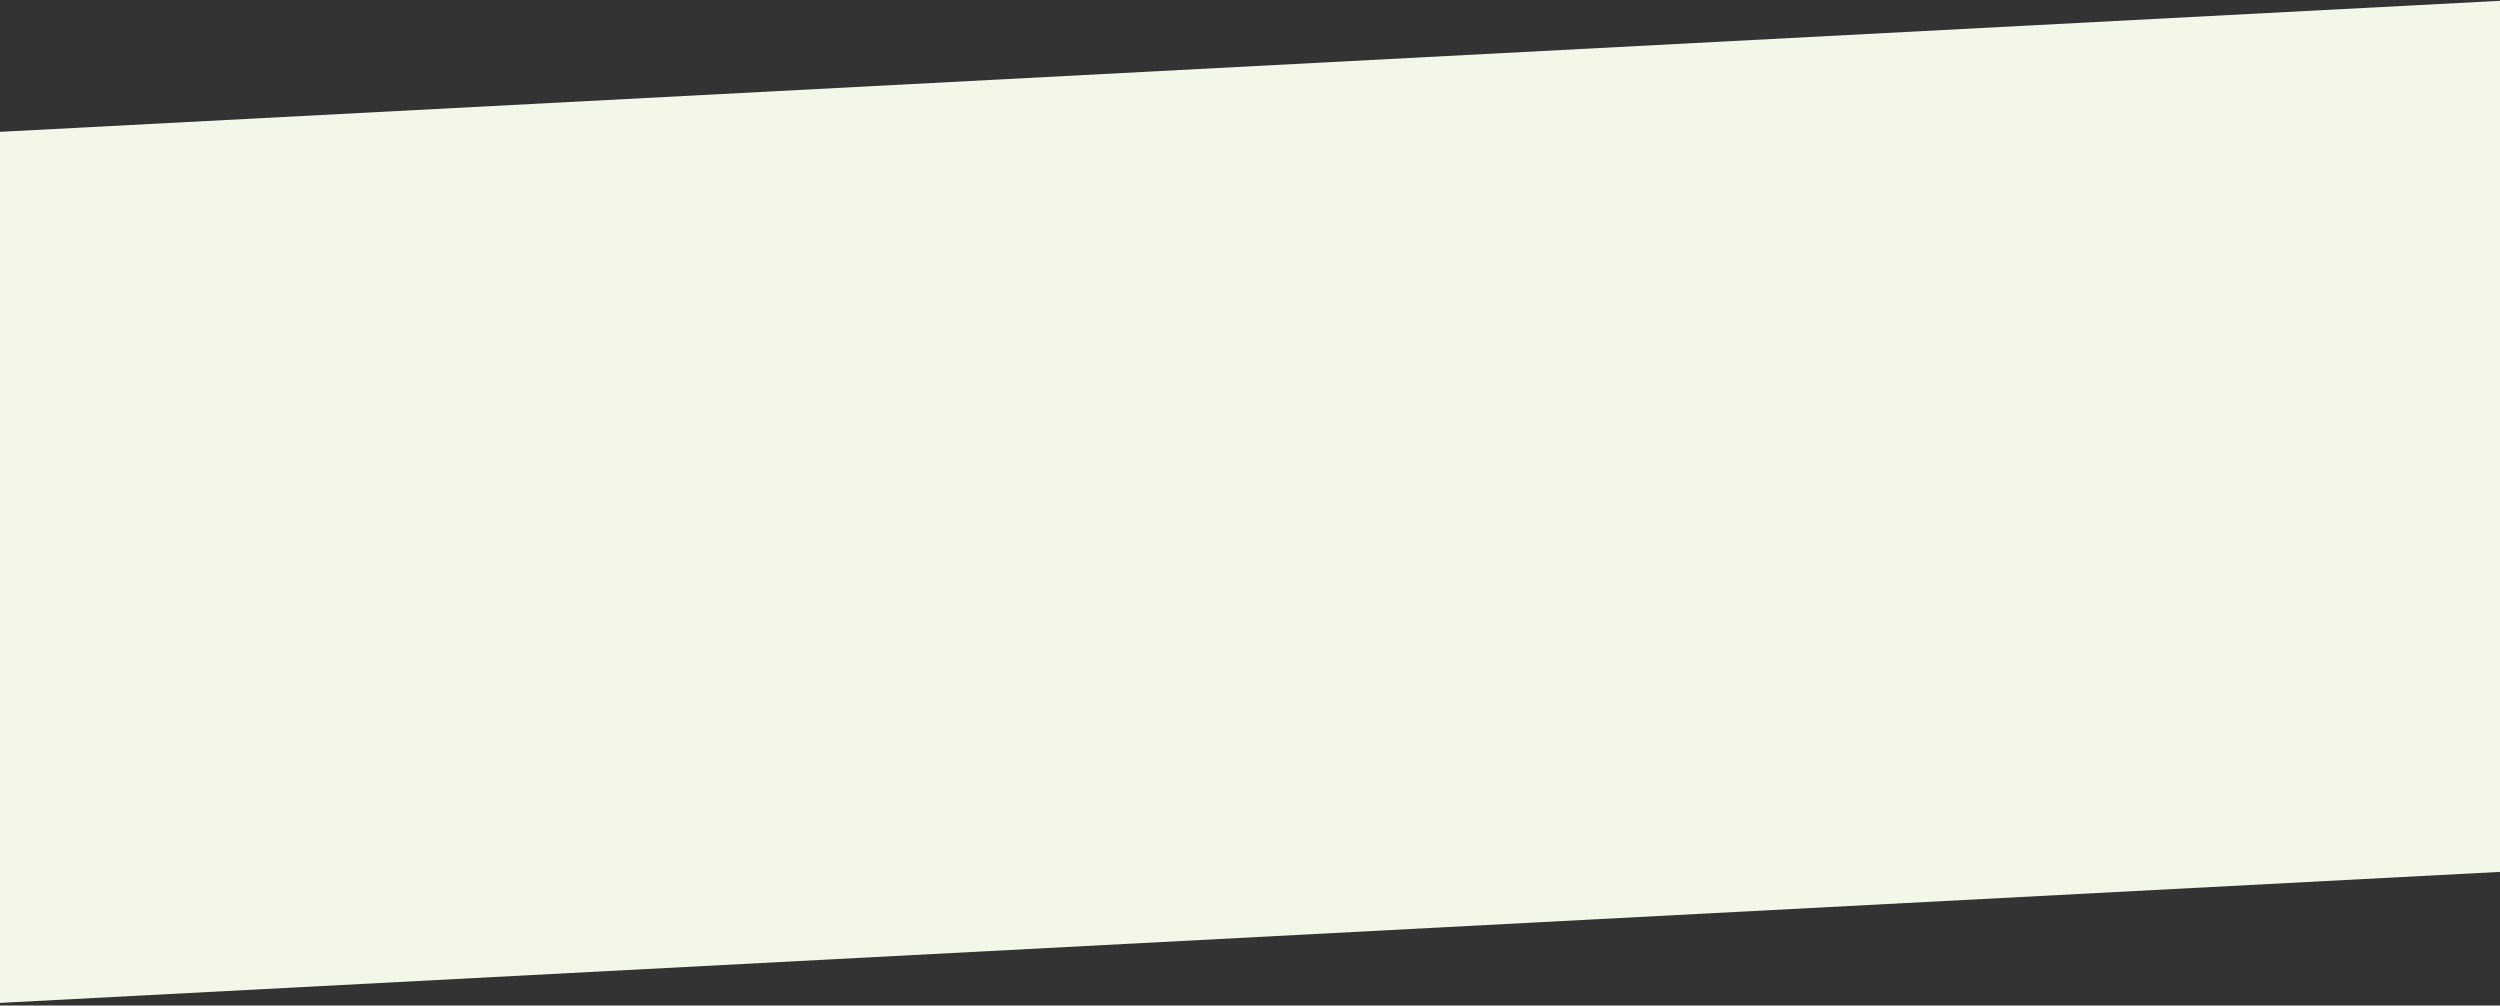 <svg width="1437" height="578" viewBox="0 0 1437 578" fill="none" xmlns="http://www.w3.org/2000/svg">
<rect x="0" y="0" width="1437" height="578" fill="#333333" stroke="none"/>
<rect x="-52" y="78.504" width="1500" height="500" transform="rotate(-3 -52 78.504)" fill="#F3F7E8"/>
</svg>
